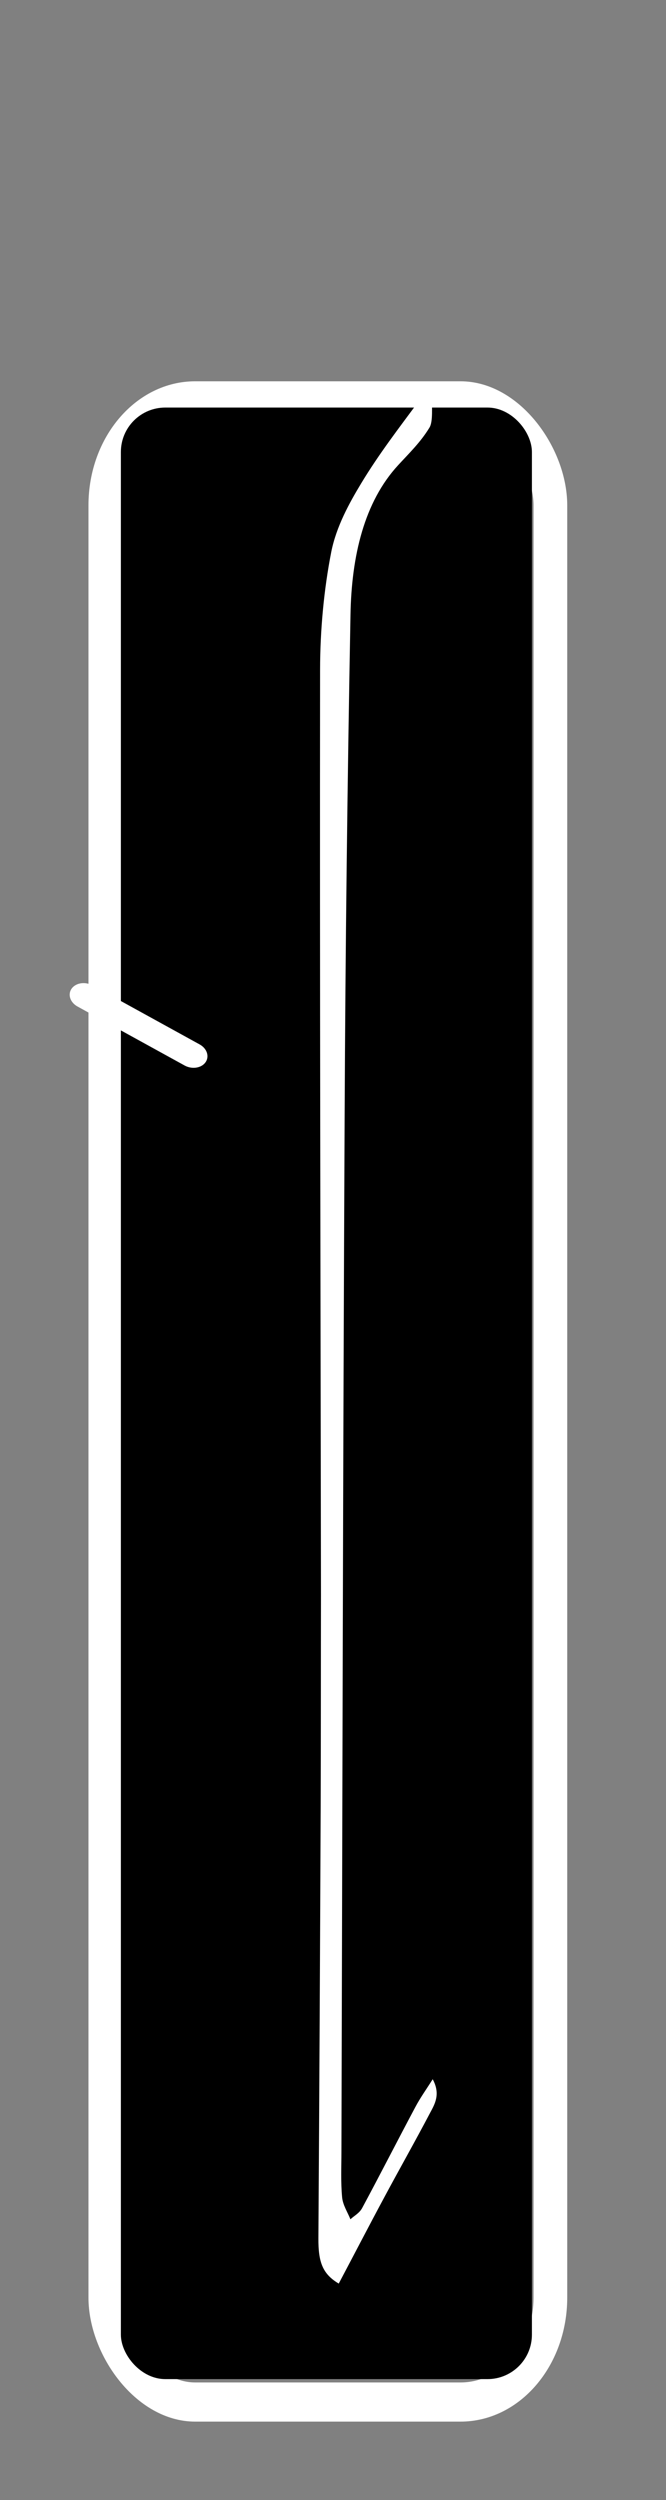 <?xml version="1.0"?>
<svg width="60" height="225" xmlns="http://www.w3.org/2000/svg" xmlns:svg="http://www.w3.org/2000/svg" version="1.1" xml:space="preserve">
 <rect width="100%" height="100%" fill="#808080" stroke="none"/>
 <title>bg</title>
 <title>Outline</title>
 <g class="layer" display="inline">
  <title>outline</title>
  <rect class="right-pocket-outline" fill="#000000" fill-opacity="0" height="153.28" id="svg_1912" rx="8" ry="8" stroke="#ffffff" stroke-width="3" transform="matrix(1.012 0 0 1.175 -49.309 -1371.63)" width="39.62" x="58.1" y="1198.05"/>
 </g>
 <g class="layer" display="inline">
  <title>bg</title>
  <rect class="right-fill" fill="#000000" id="svg_11" stroke="#000000" stroke-linecap="round" stroke-linejoin="round" stroke-width="2" transform="rotate(14.435 136.46 334)" width="8" x="132.46" y="334"/>
  <rect class="right-fill" fill="#000000" height="177.44" id="svg_1401" rx="4" ry="4" stroke="#000000" stroke-opacity="0" stroke-width="NaN" width="37.03" x="10.89" y="36.68"/>
  <rect class="right-pocket-outline" fill="#000000" id="svg_13" stroke="#ffffff" stroke-linecap="round" stroke-linejoin="round" stroke-width="2" transform="rotate(14.435 12.643 92.194) matrix(1.333 0.342 -0.42 1.087 -29.108 -317.399)" width="8" x="132.46" y="334"/>
 </g>
 <g class="layer">
  <title>outline2</title>
  <path class="right-pocket-outline" d="m28.96,143.52c-0.09,-27.87 -0.22,-55.57 -0.24,-83.27c0,-3.54 0.33,-7.19 0.99,-10.58c0.45,-2.27 1.6,-4.37 2.69,-6.18c1.59,-2.64 3.39,-4.98 5.15,-7.37c0.28,-0.38 0.81,-0.35 1.23,-0.5c-0.07,0.98 0.1,2.29 -0.25,2.86c-0.8,1.32 -1.84,2.32 -2.81,3.38c-3.05,3.32 -4.19,8.18 -4.27,13.5c-0.25,14.98 -0.4,29.97 -0.44,44.96c-0.09,31.12 -0.08,62.24 -0.11,93.36c0,1.36 -0.06,2.75 0.07,4.09c0.07,0.7 0.49,1.32 0.75,1.97c0.36,-0.33 0.81,-0.55 1.06,-1.02c1.61,-3 3.17,-6.08 4.77,-9.09c0.46,-0.87 1.01,-1.63 1.56,-2.51c0.73,1.35 0.19,2.24 -0.23,3.03c-1.35,2.58 -2.77,5.09 -4.14,7.66c-1.37,2.56 -2.71,5.16 -4.06,7.72c-1.45,-0.86 -1.85,-1.91 -1.84,-4.07c0.06,-12.94 0.1,-25.88 0.13,-38.81c0.01,-6.33 -0.01,-12.65 -0.01,-19.15l0,0.02z" fill="#ffffff" id="svg_2" transform="rotate(0.11 34.095 120.576)"/>
 </g>
</svg>
